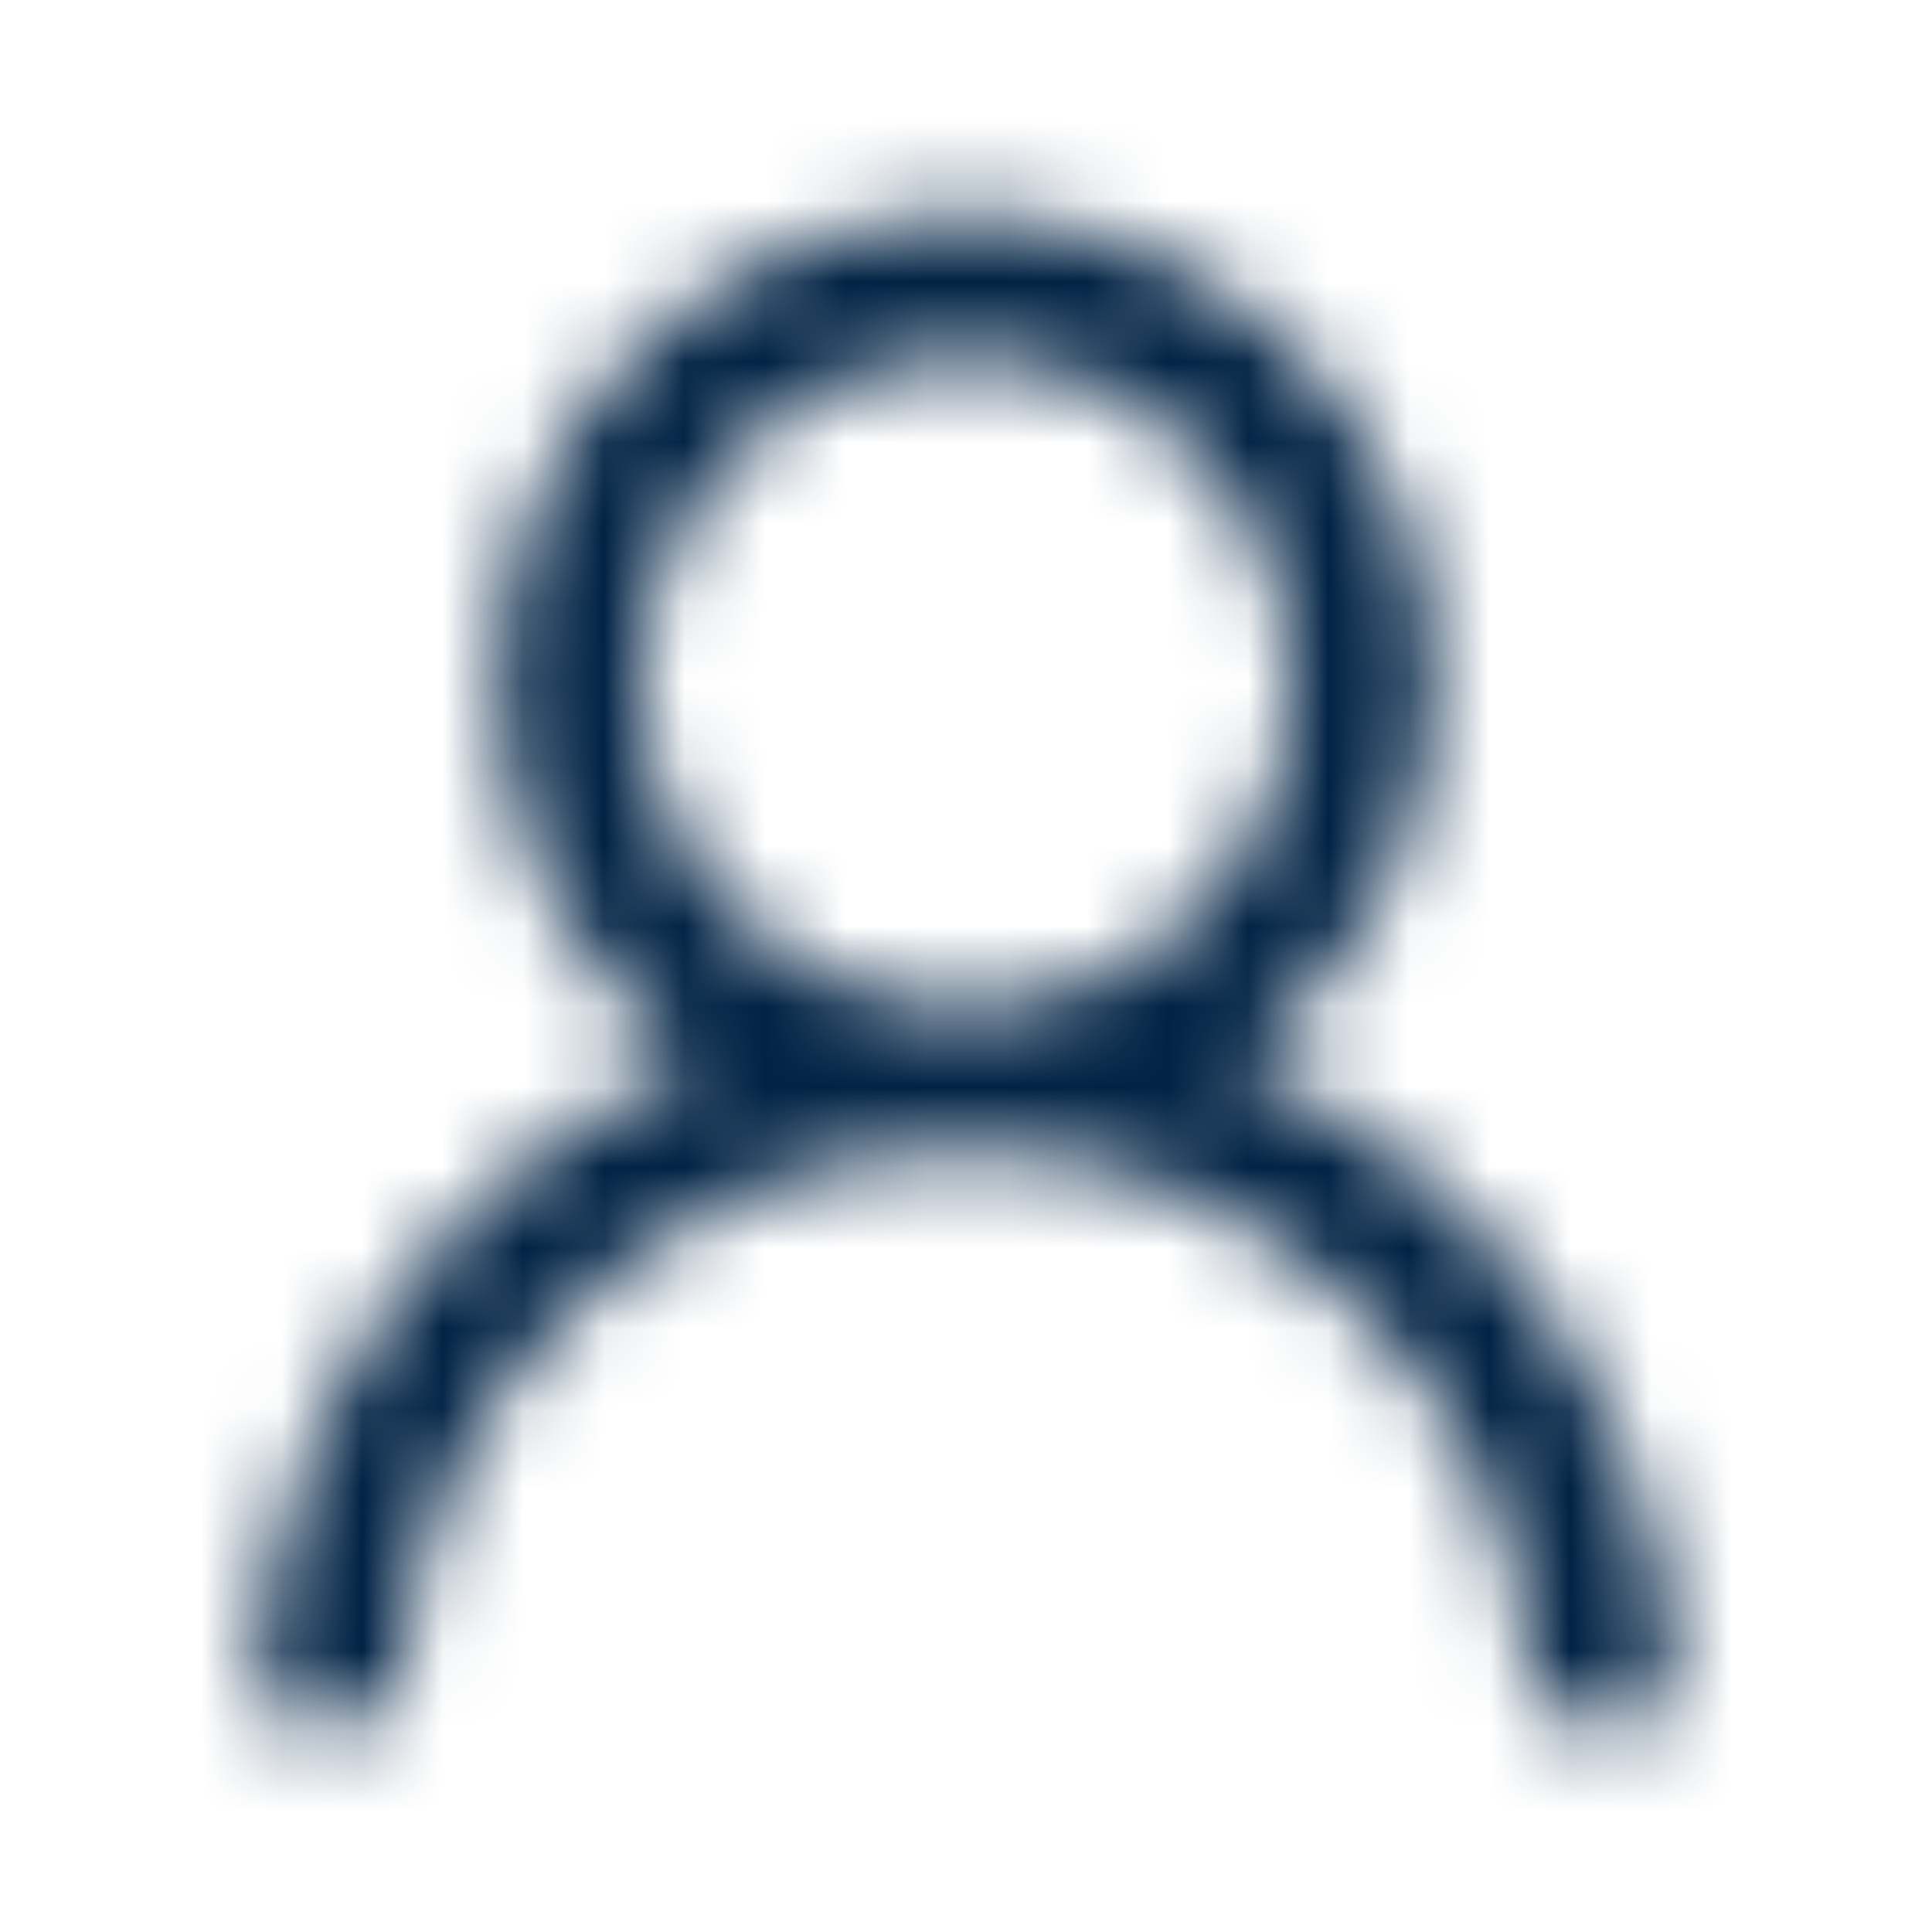 <svg width="24" height="24" viewBox="0 0 24 24" fill="none" xmlns="http://www.w3.org/2000/svg">
<mask id="mask0_3605_59468" style="mask-type:alpha" maskUnits="userSpaceOnUse" x="3" y="2" width="18" height="20">
<path d="M20.121 17.897C19.678 16.85 19.037 15.898 18.232 15.096C17.429 14.291 16.478 13.65 15.431 13.207C15.421 13.202 15.412 13.2 15.403 13.195C16.863 12.141 17.812 10.423 17.812 8.484C17.812 5.273 15.21 2.672 12 2.672C8.789 2.672 6.187 5.273 6.187 8.484C6.187 10.423 7.136 12.141 8.596 13.198C8.587 13.202 8.578 13.205 8.568 13.209C7.518 13.652 6.576 14.287 5.768 15.098C4.963 15.901 4.321 16.852 3.878 17.899C3.443 18.924 3.209 20.023 3.187 21.136C3.186 21.161 3.191 21.186 3.2 21.209C3.209 21.232 3.223 21.254 3.24 21.272C3.258 21.29 3.279 21.304 3.302 21.313C3.325 21.323 3.35 21.328 3.375 21.328H4.781C4.884 21.328 4.966 21.246 4.968 21.145C5.015 19.336 5.742 17.641 7.026 16.357C8.355 15.028 10.12 14.297 12 14.297C13.879 14.297 15.644 15.028 16.973 16.357C18.257 17.641 18.984 19.336 19.031 21.145C19.033 21.248 19.115 21.328 19.218 21.328H20.625C20.65 21.328 20.674 21.323 20.697 21.313C20.721 21.304 20.741 21.29 20.759 21.272C20.776 21.254 20.79 21.232 20.799 21.209C20.808 21.186 20.813 21.161 20.812 21.136C20.789 20.016 20.557 18.926 20.121 17.897ZM12 12.516C10.924 12.516 9.911 12.096 9.15 11.334C8.388 10.573 7.968 9.56 7.968 8.484C7.968 7.409 8.388 6.396 9.15 5.634C9.911 4.873 10.924 4.453 12 4.453C13.075 4.453 14.088 4.873 14.85 5.634C15.611 6.396 16.031 7.409 16.031 8.484C16.031 9.56 15.611 10.573 14.85 11.334C14.088 12.096 13.075 12.516 12 12.516Z" fill="#002244"/>
</mask>
<g mask="url(#mask0_3605_59468)">
<rect y="-0" width="24" height="24" fill="#002244"/>
<rect y="-0" width="24" height="24" fill="#002244"/>
</g>
</svg>
